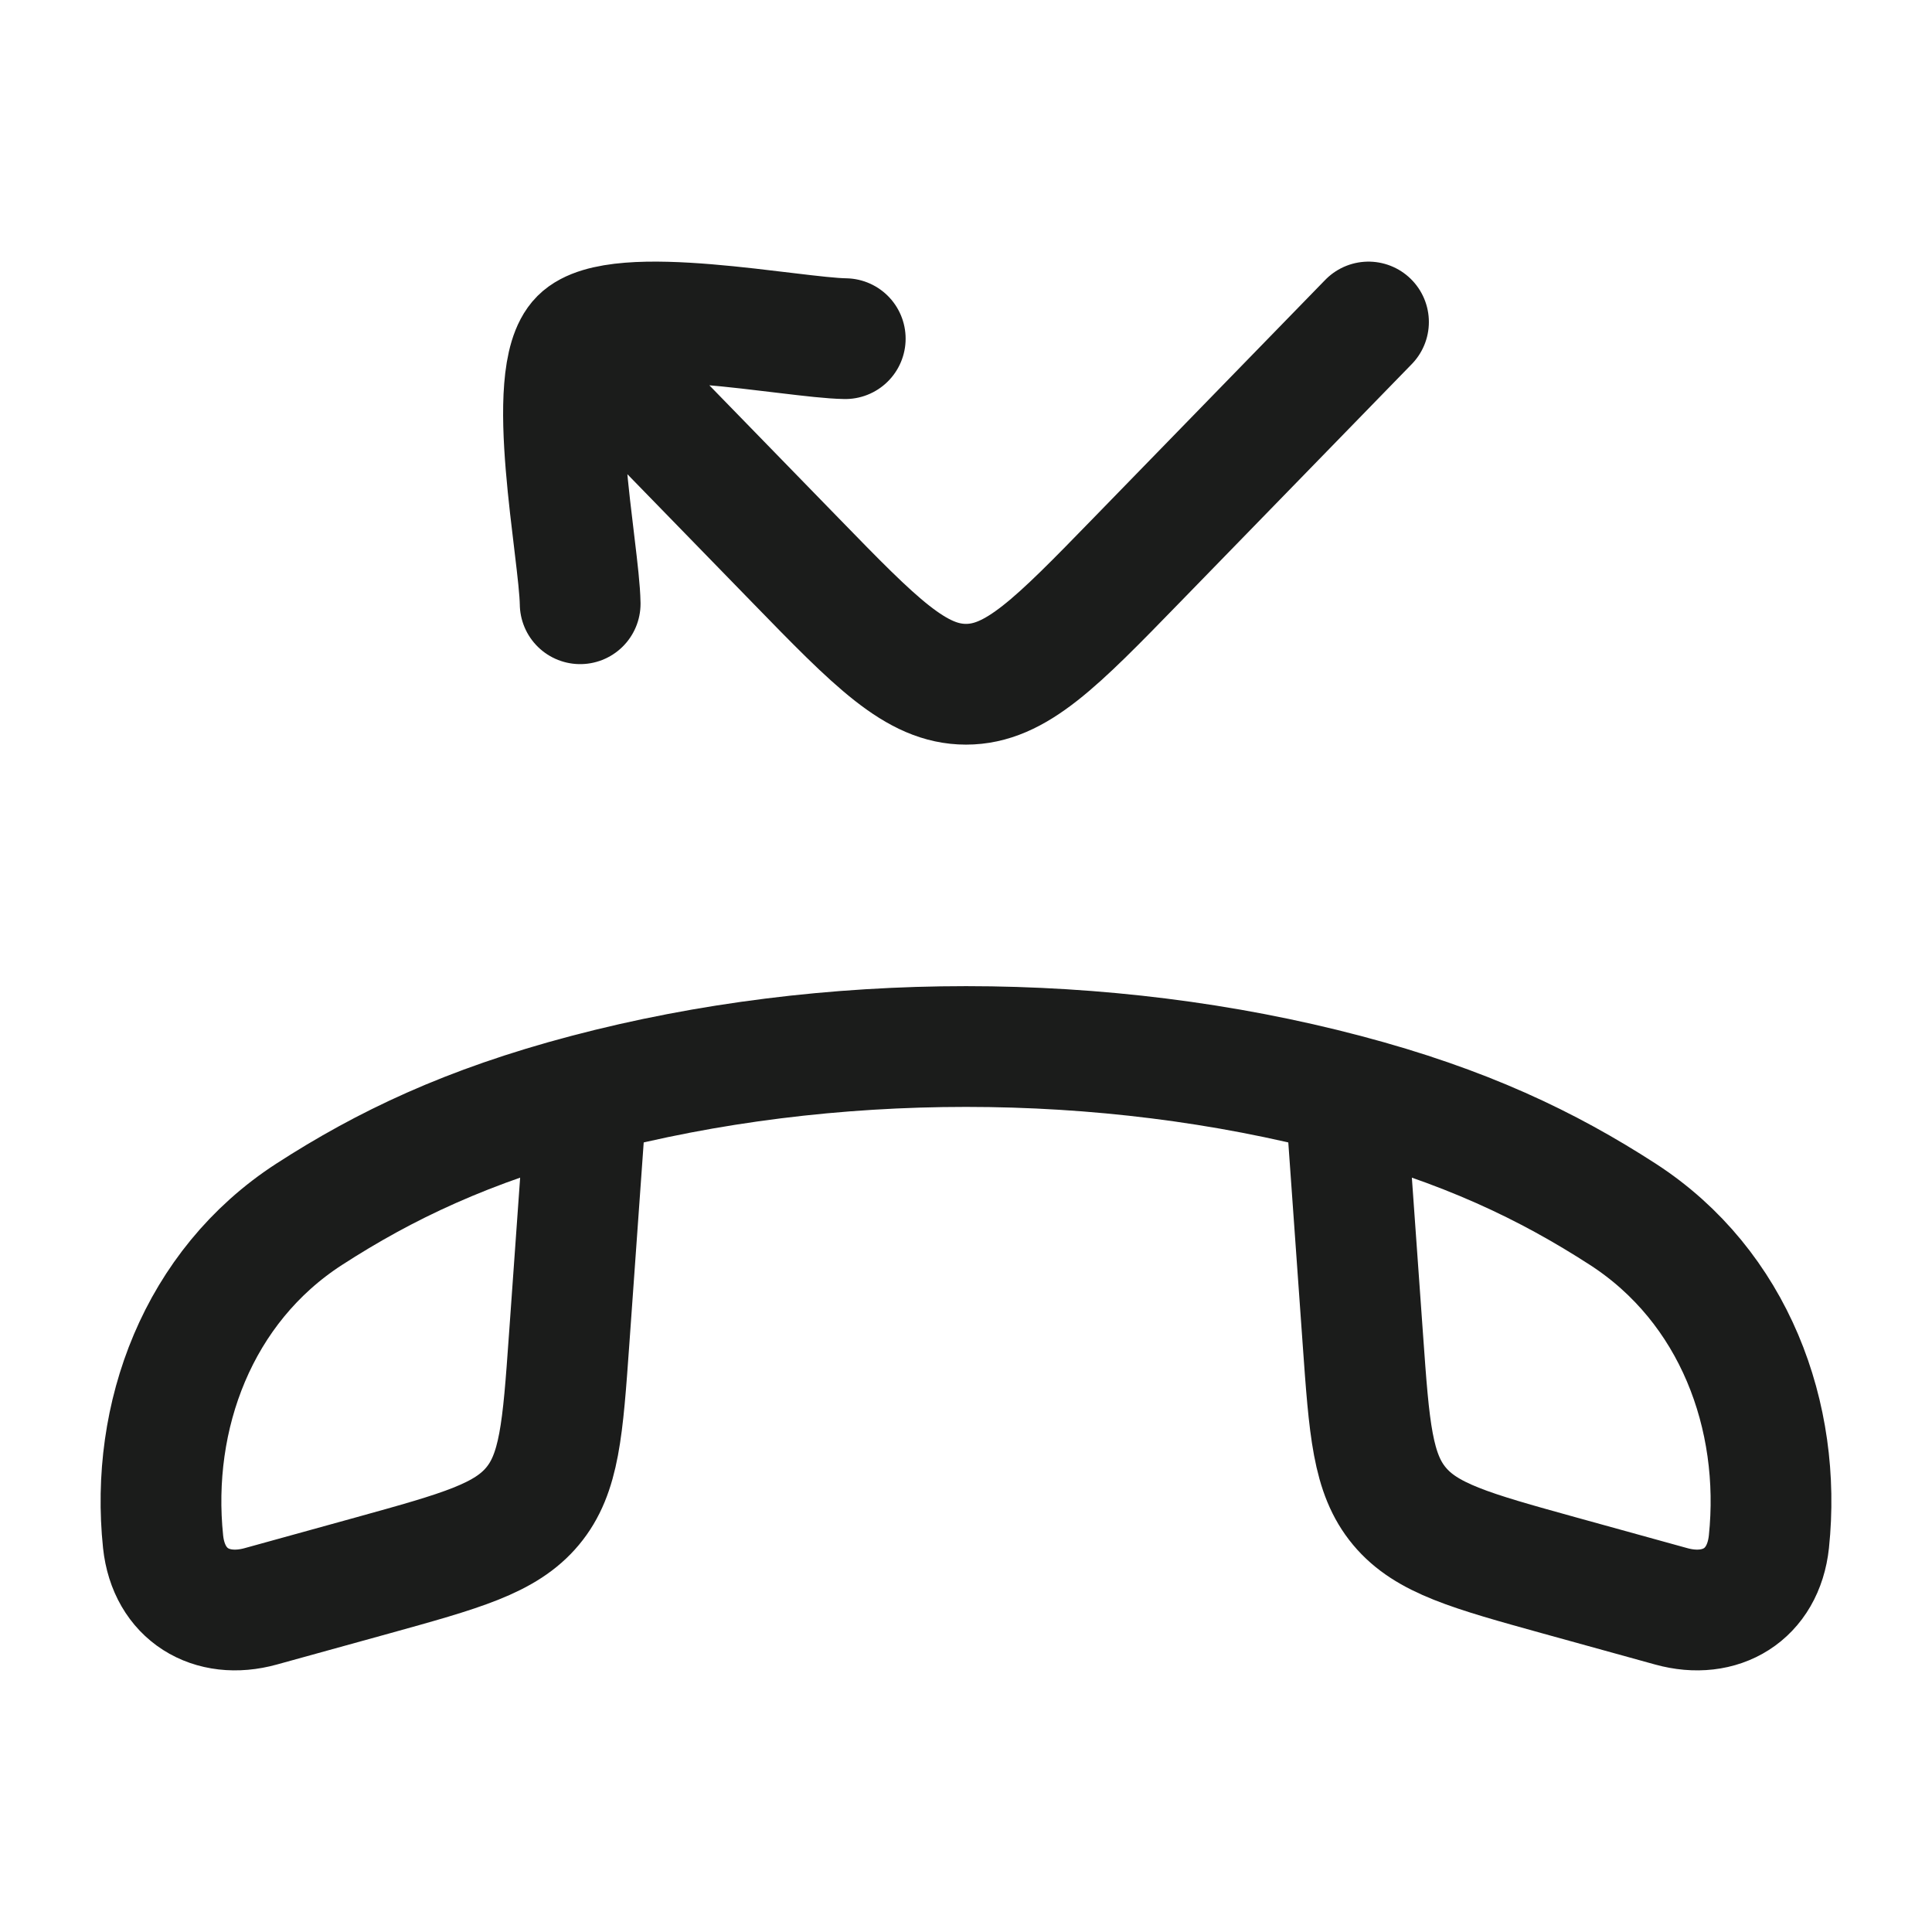 <svg xmlns="http://www.w3.org/2000/svg" width="24" height="24" fill="none" viewBox="0 0 24 24">
  <path stroke="#1B1C1B" stroke-linejoin="round" stroke-width="1.5" d="M16.713 13.594c1.48.39 2.51.885 3.446 1.49 1.384.896 1.978 2.51 1.815 4.068-.07.658-.6.973-1.215.802l-1.389-.384c-1.1-.305-1.65-.457-1.986-.86-.336-.403-.375-.959-.454-2.07l-.217-3.046Zm0 0c-2.997-.791-6.426-.792-9.426 0m0 0c-1.48.39-2.51.885-3.446 1.49-1.384.896-1.978 2.51-1.815 4.068.07.658.6.973 1.215.802l1.389-.384c1.1-.305 1.65-.457 1.986-.86.336-.403.375-.959.454-2.07l.217-3.046Z"/>
  <path stroke="#1B1C1B" stroke-linecap="round" stroke-linejoin="round" stroke-width="1.5" d="m7.5 4.514 2.379 2.444c1 1.028 1.5 1.542 2.121 1.542s1.121-.514 2.121-1.542L17 4m-6.5.207c-.657-.01-2.832-.461-3.293 0-.461.461-.01 2.636 0 3.293"/>
</svg>
